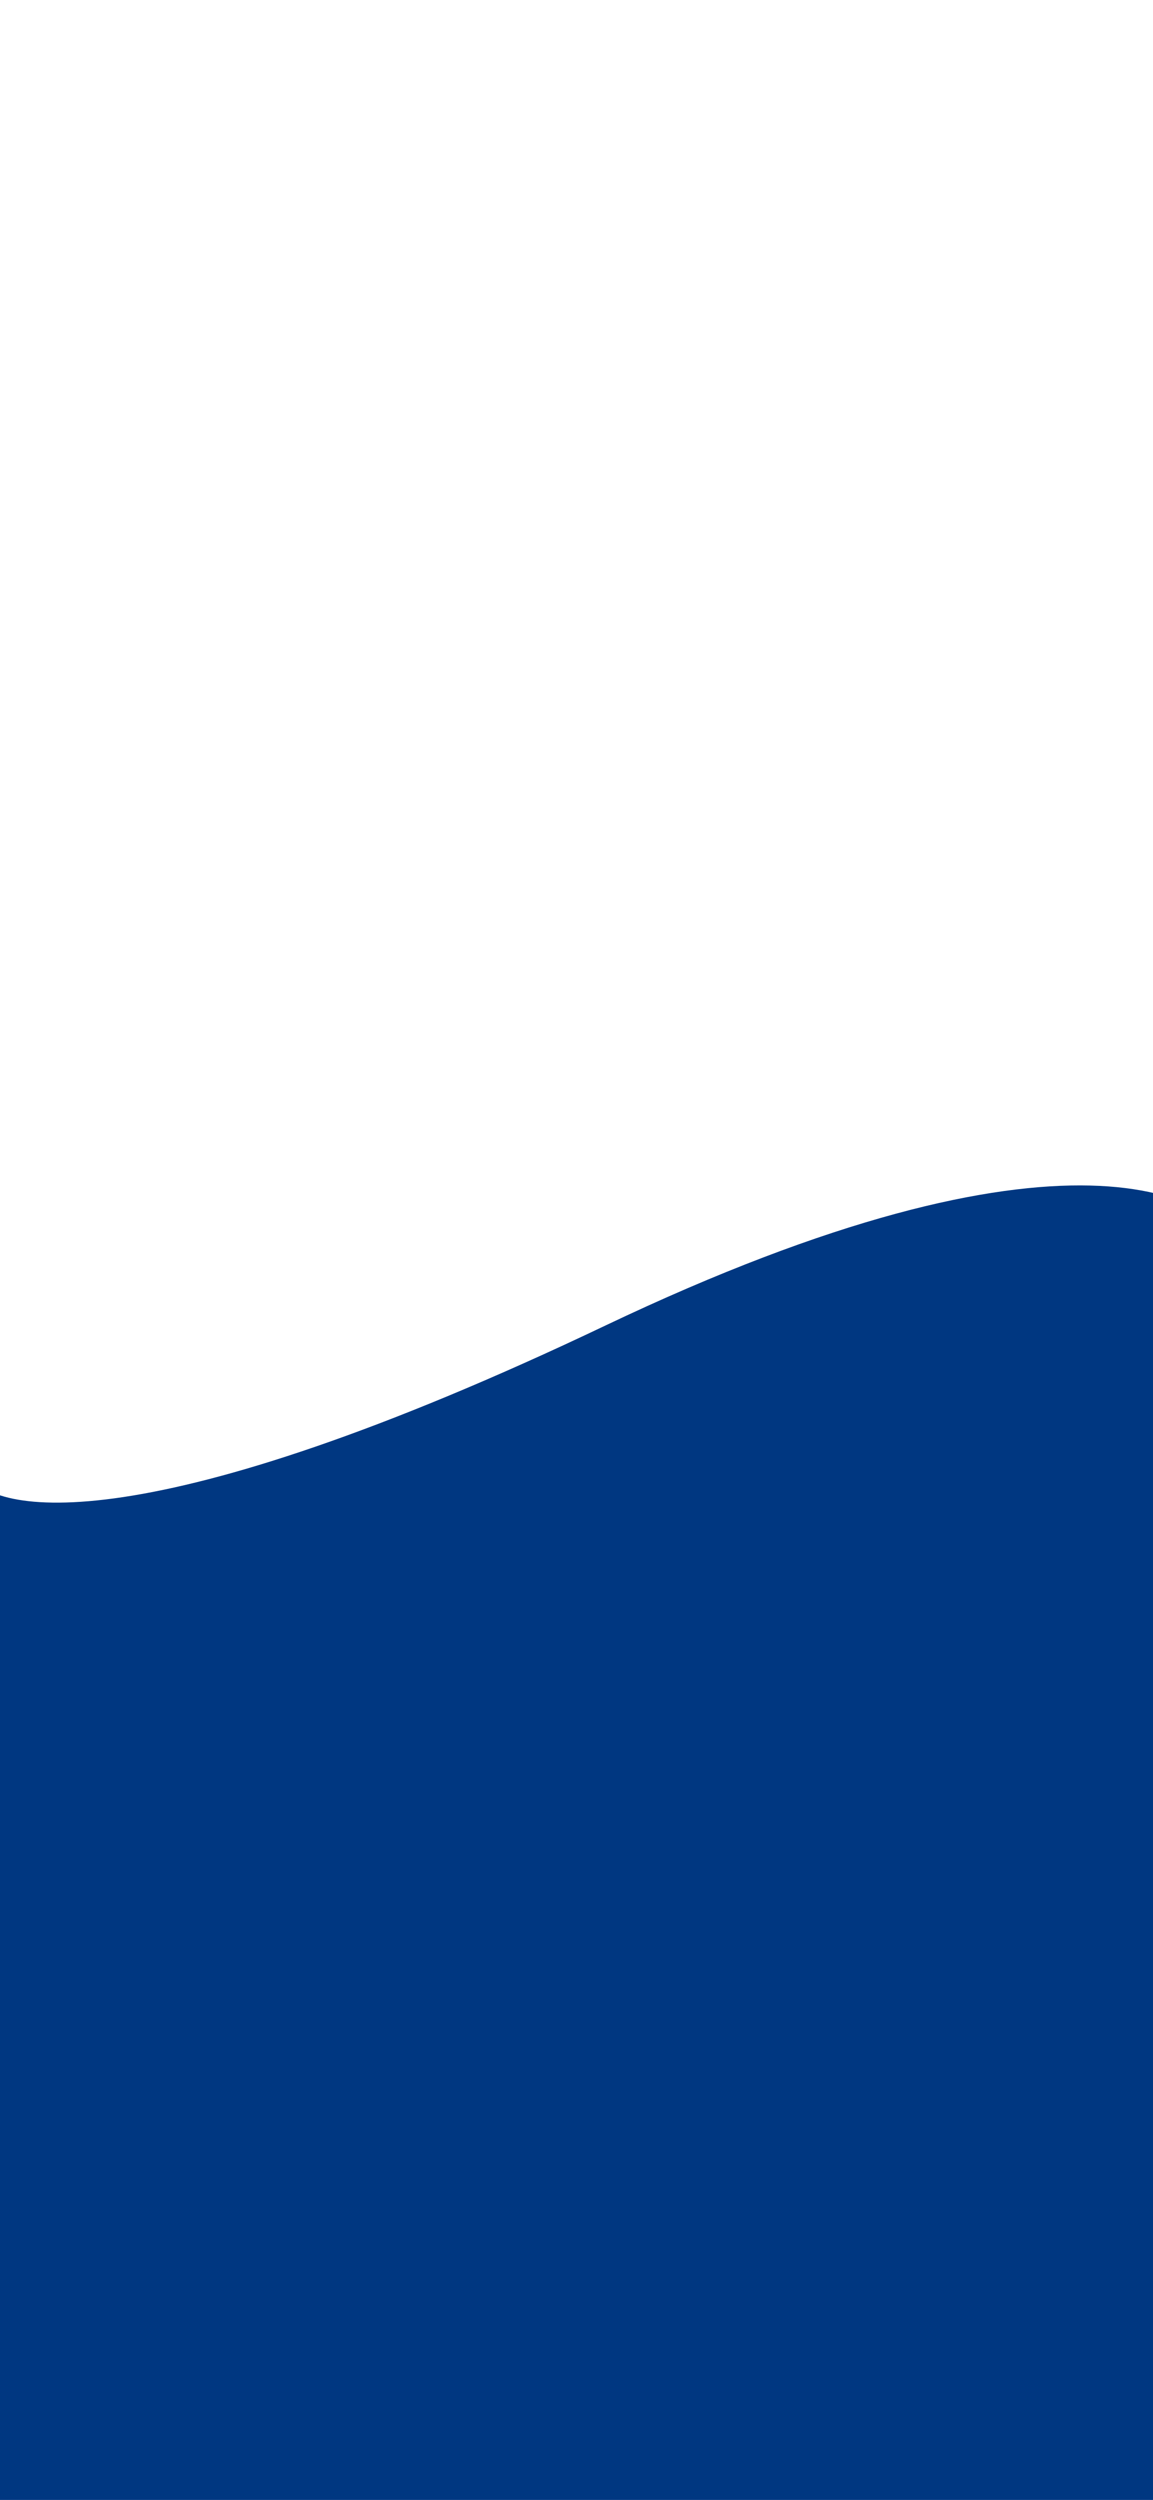 <svg width="393" height="852" viewBox="0 0 393 852" fill="none" xmlns="http://www.w3.org/2000/svg">
<rect x="0" y="0" width="393" height="852" fill="#808080" stroke="none"/>
<g clip-path="url(#clip0_5949_9849)">
<rect width="393" height="852" fill="white"/>
<path d="M206.284 451.786C50.156 526.136 -3.251 516.409 -10.438 502.252L-32 879H470L425.771 429.801C417.662 406.15 362.413 377.436 206.284 451.786Z" fill="#003781"/>
</g>
<defs>
<clipPath id="clip0_5949_9849">
<rect width="393" height="852" fill="white"/>
</clipPath>
</defs>
</svg>
